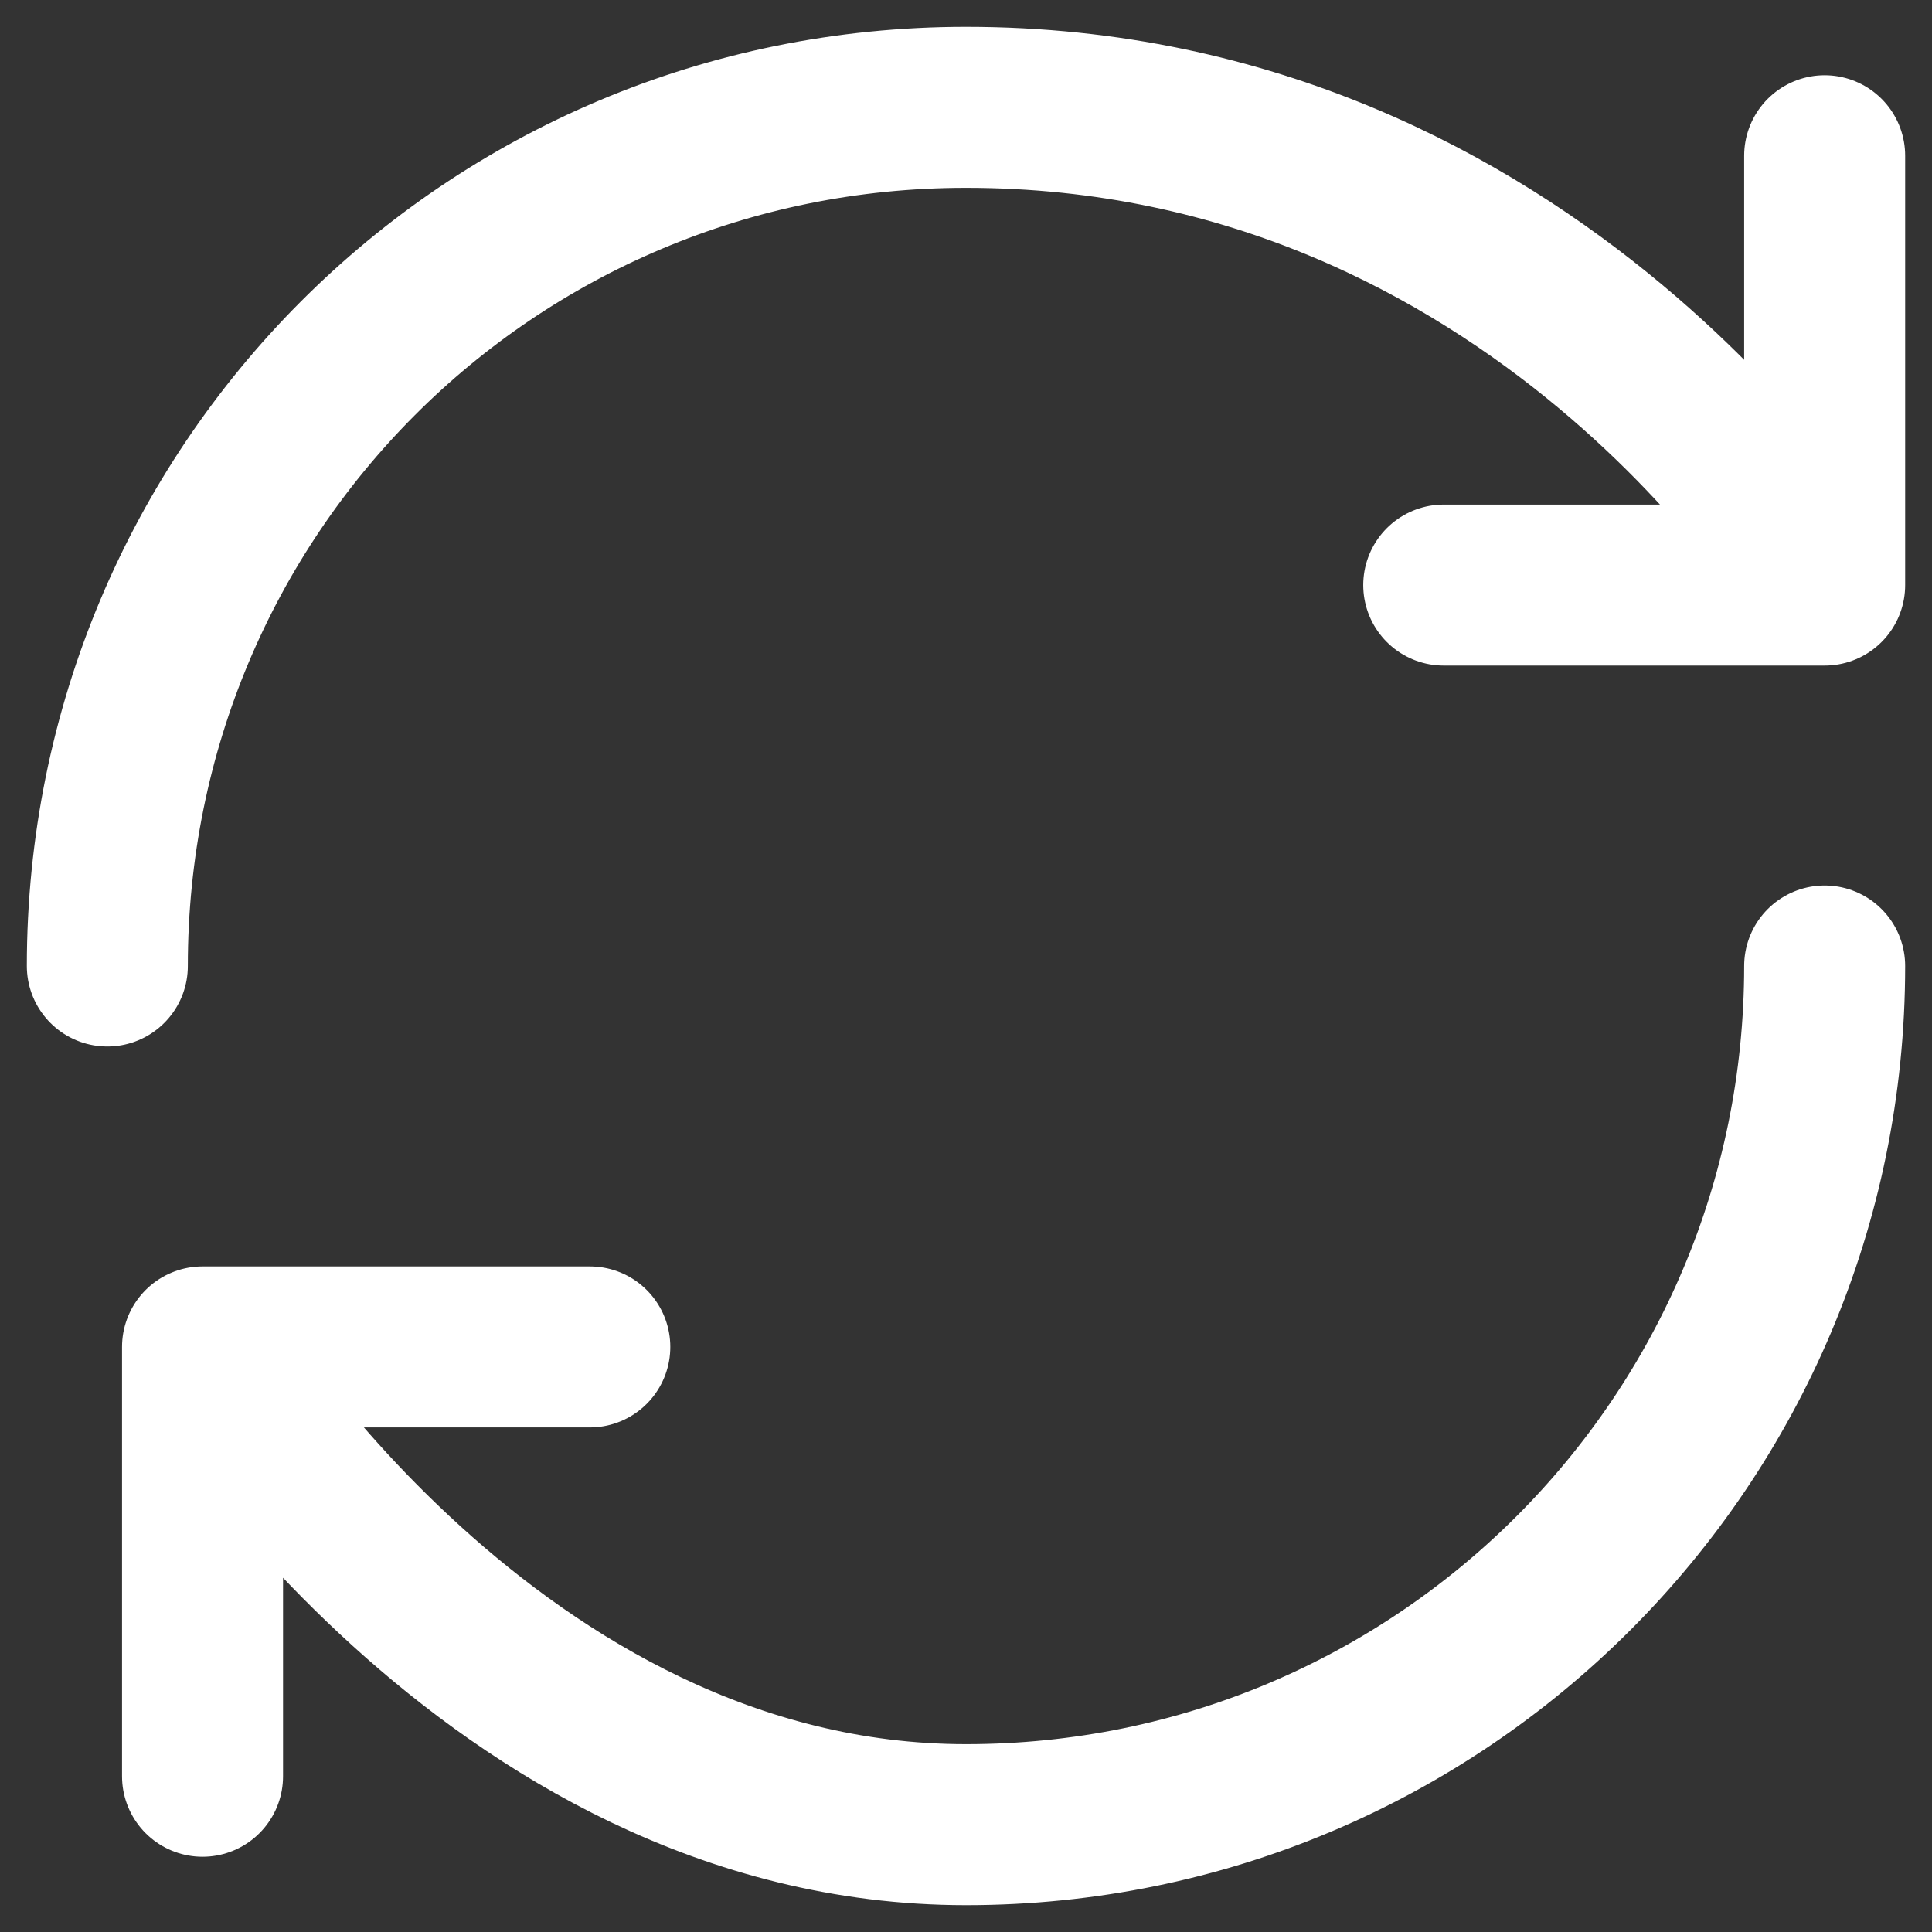 <svg width="18" height="18" viewBox="0 0 18 18" fill="none" xmlns="http://www.w3.org/2000/svg">
<rect x="0" y="0" width="18" height="18" fill="#333333" stroke="none"/>
<path d="M17 9C17 13.422 13.422 17 9 17C4.578 17 1.887 12.549 1.887 12.549M1.887 12.549H5.495M1.887 12.549V16.549M1 9C1 4.578 4.549 1 9 1C14.338 1 17 5.451 17 5.451M17 5.451V1.451M17 5.451H13.451" stroke="white" stroke-width="1.5" stroke-linecap="round" stroke-linejoin="round"/>
</svg>
